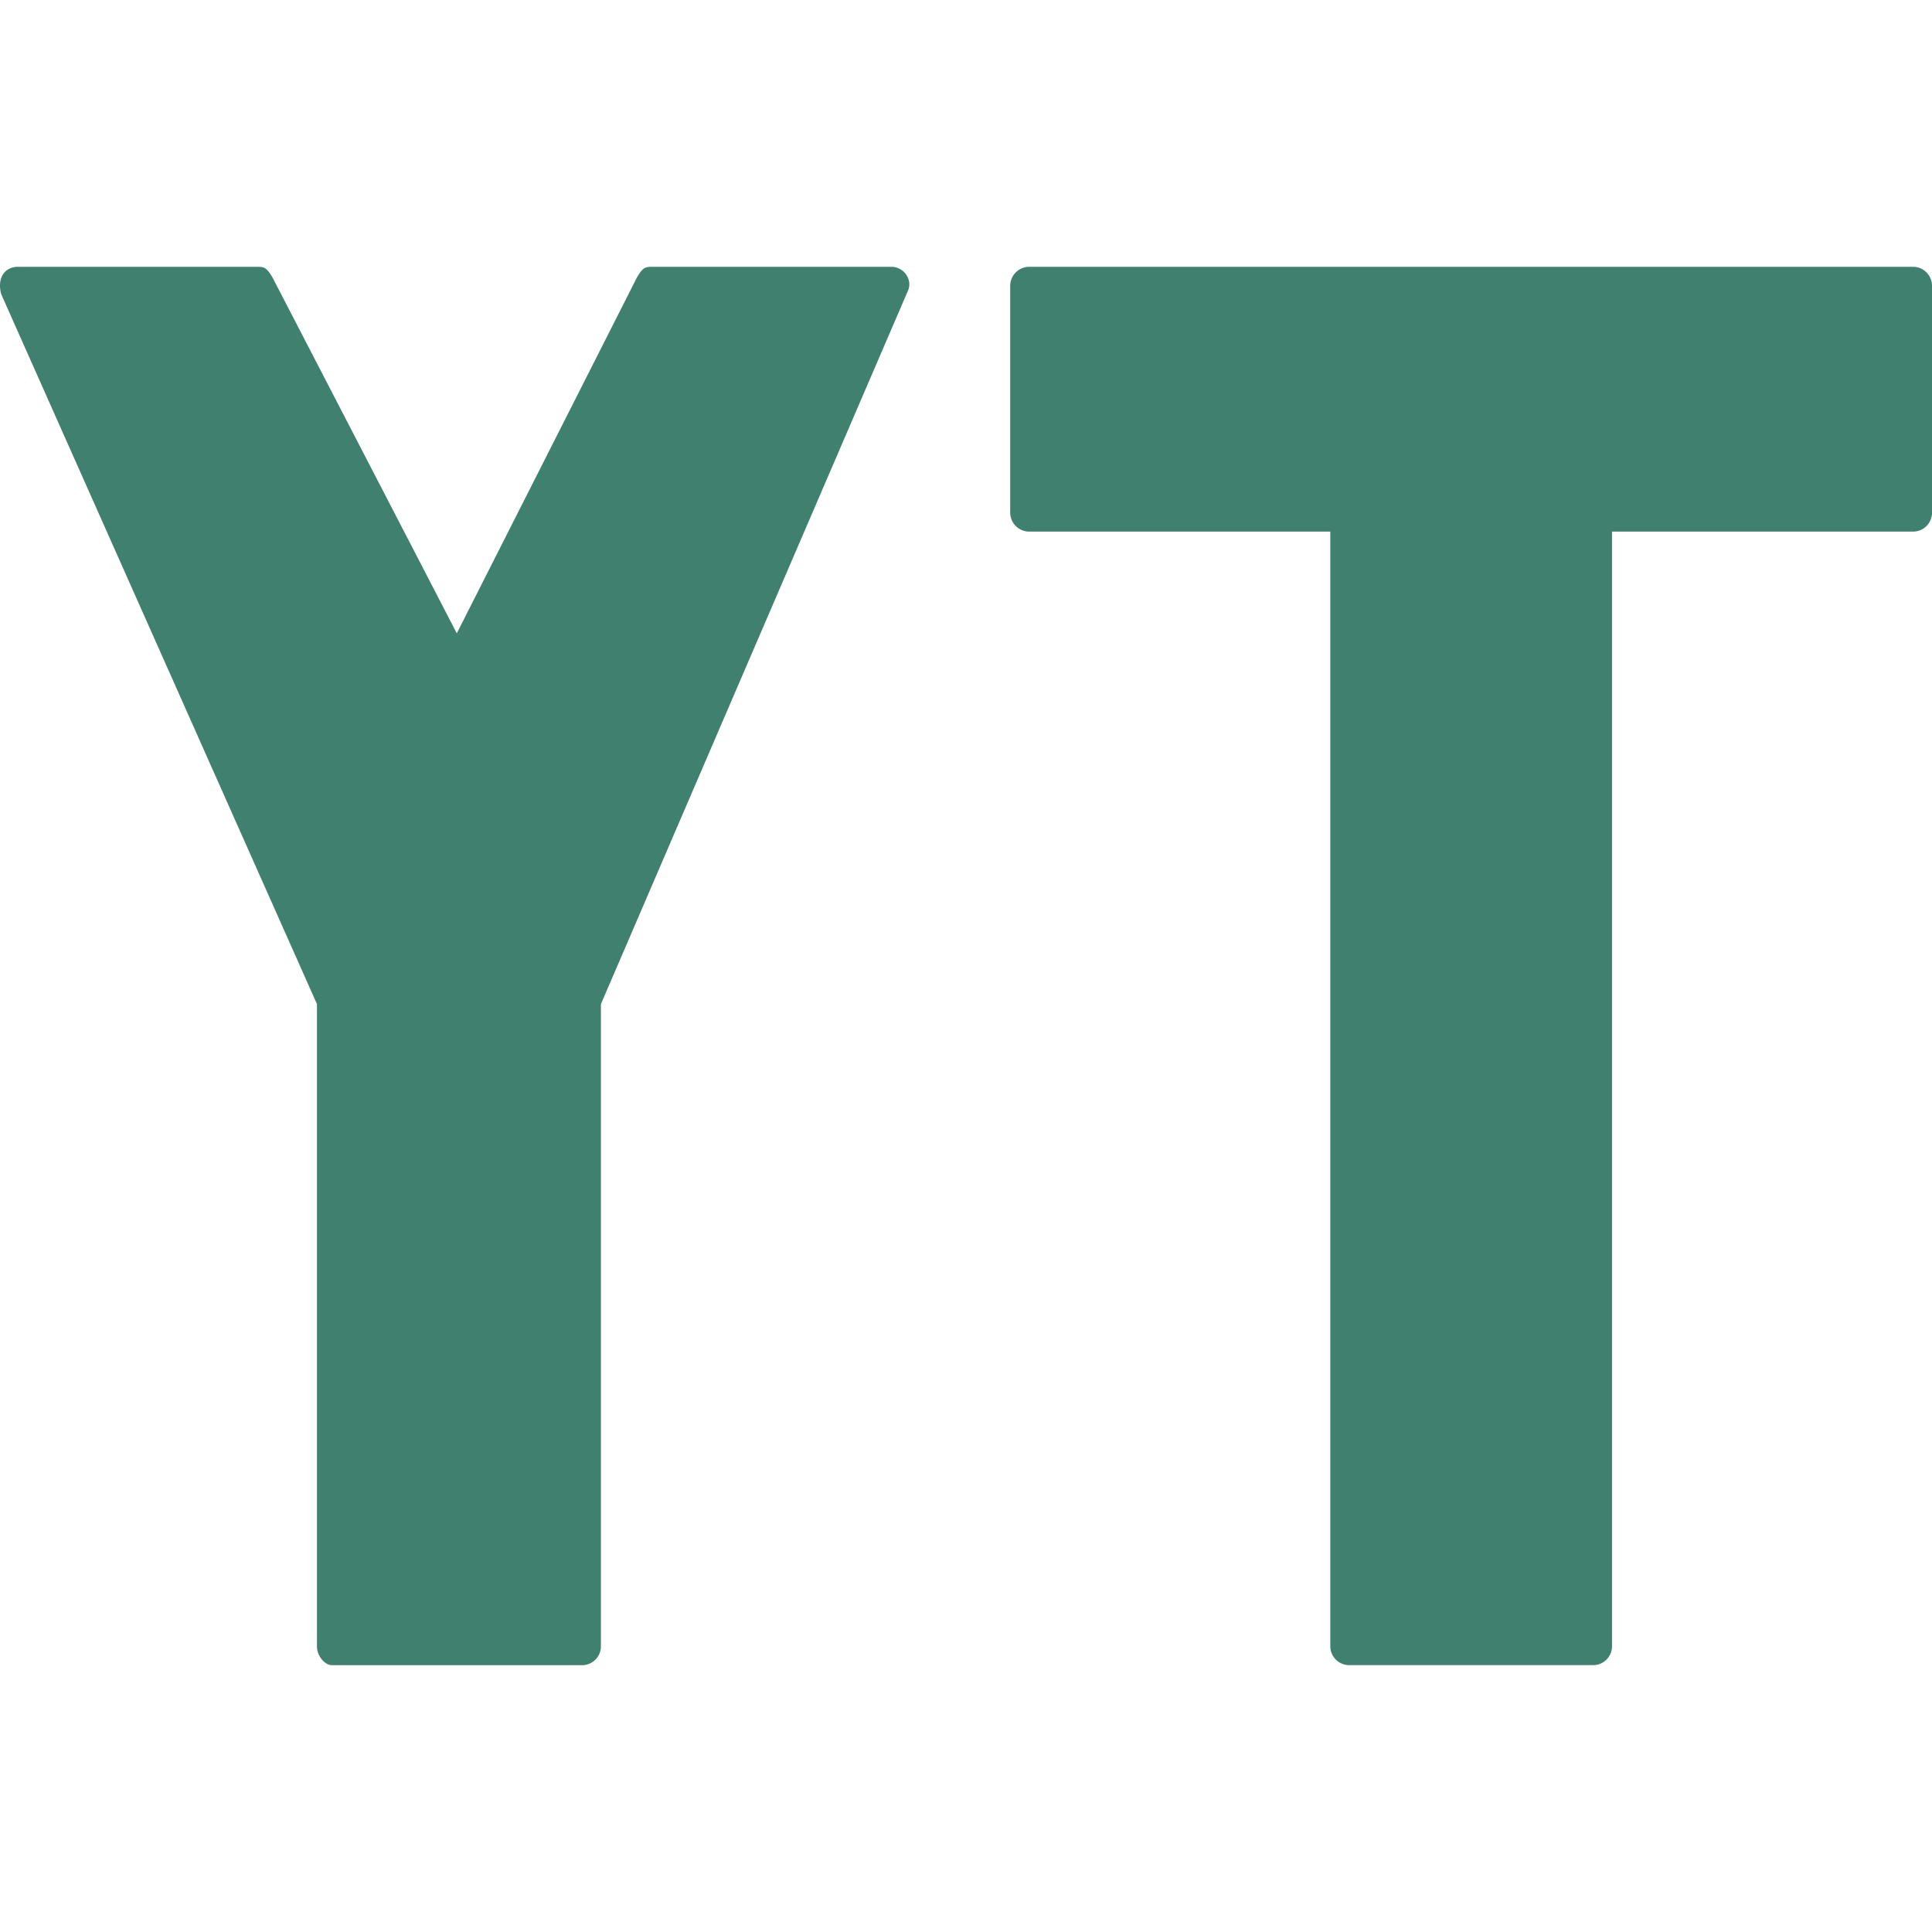 <svg xmlns="http://www.w3.org/2000/svg" width="32" height="32" viewBox="0 0 32 32"><g fill="#40806E"><path d="M10.55 4.595c.104-.176.14-.176.28-.176h3.931c.211 0 .352.21.282.386l-5.09 11.826v10.636c0 .175-.14.314-.315.314H5.496c-.105 0-.246-.14-.246-.314V16.631L.021 4.875c-.07-.246.036-.456.282-.456h3.93c.14 0 .174 0 .28.176l3.053 5.895 2.984-5.895zM16.732 8.49V4.735c0-.176.143-.316.317-.316h14.635c.176 0 .316.14.316.316V8.49c0 .176-.14.315-.316.315H26.7v18.461c0 .175-.14.314-.314.314h-4.038a.313.313 0 01-.314-.314V8.805h-4.983a.316.316 0 01-.319-.315z"/></g></svg>